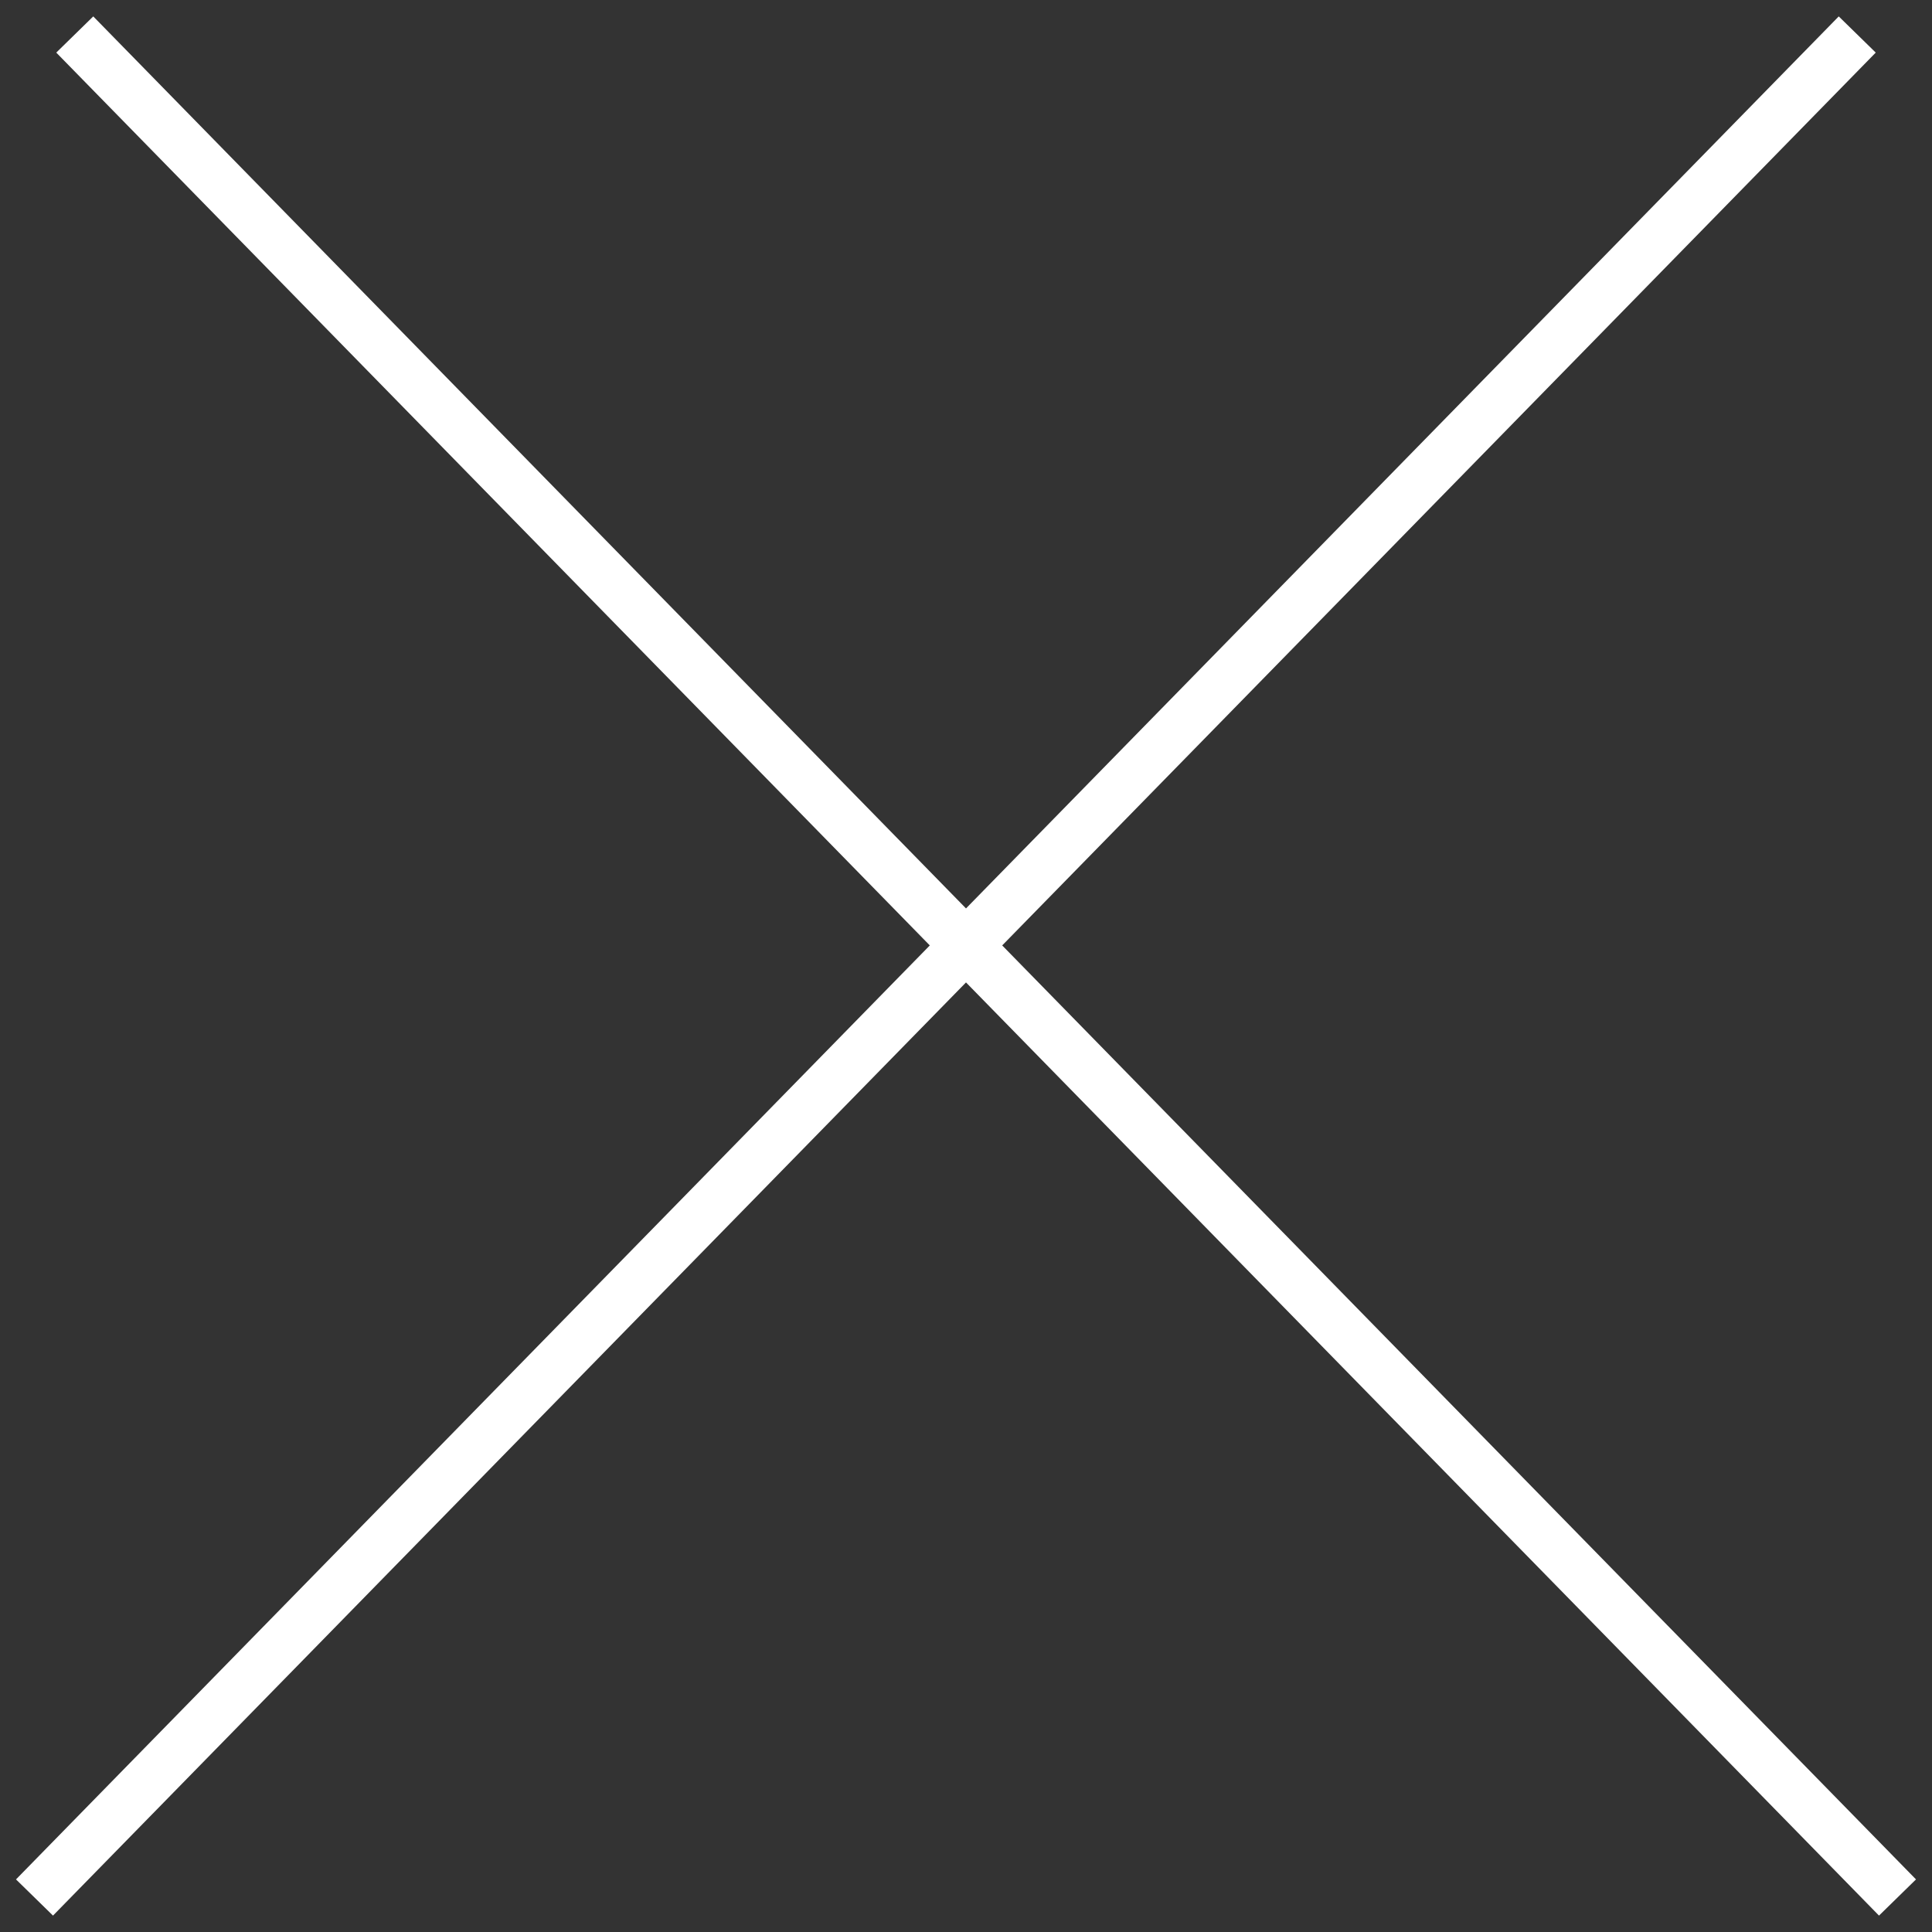 <svg width="56" height="56" viewBox="0 0 56 56" fill="none" xmlns="http://www.w3.org/2000/svg">
<rect x="0" y="0" width="56" height="56" fill="#333333" stroke="none"/>
<path d="M2.167 1L55 55M1 55L53.833 1" stroke="white" stroke-width="1.5"/>
</svg>
